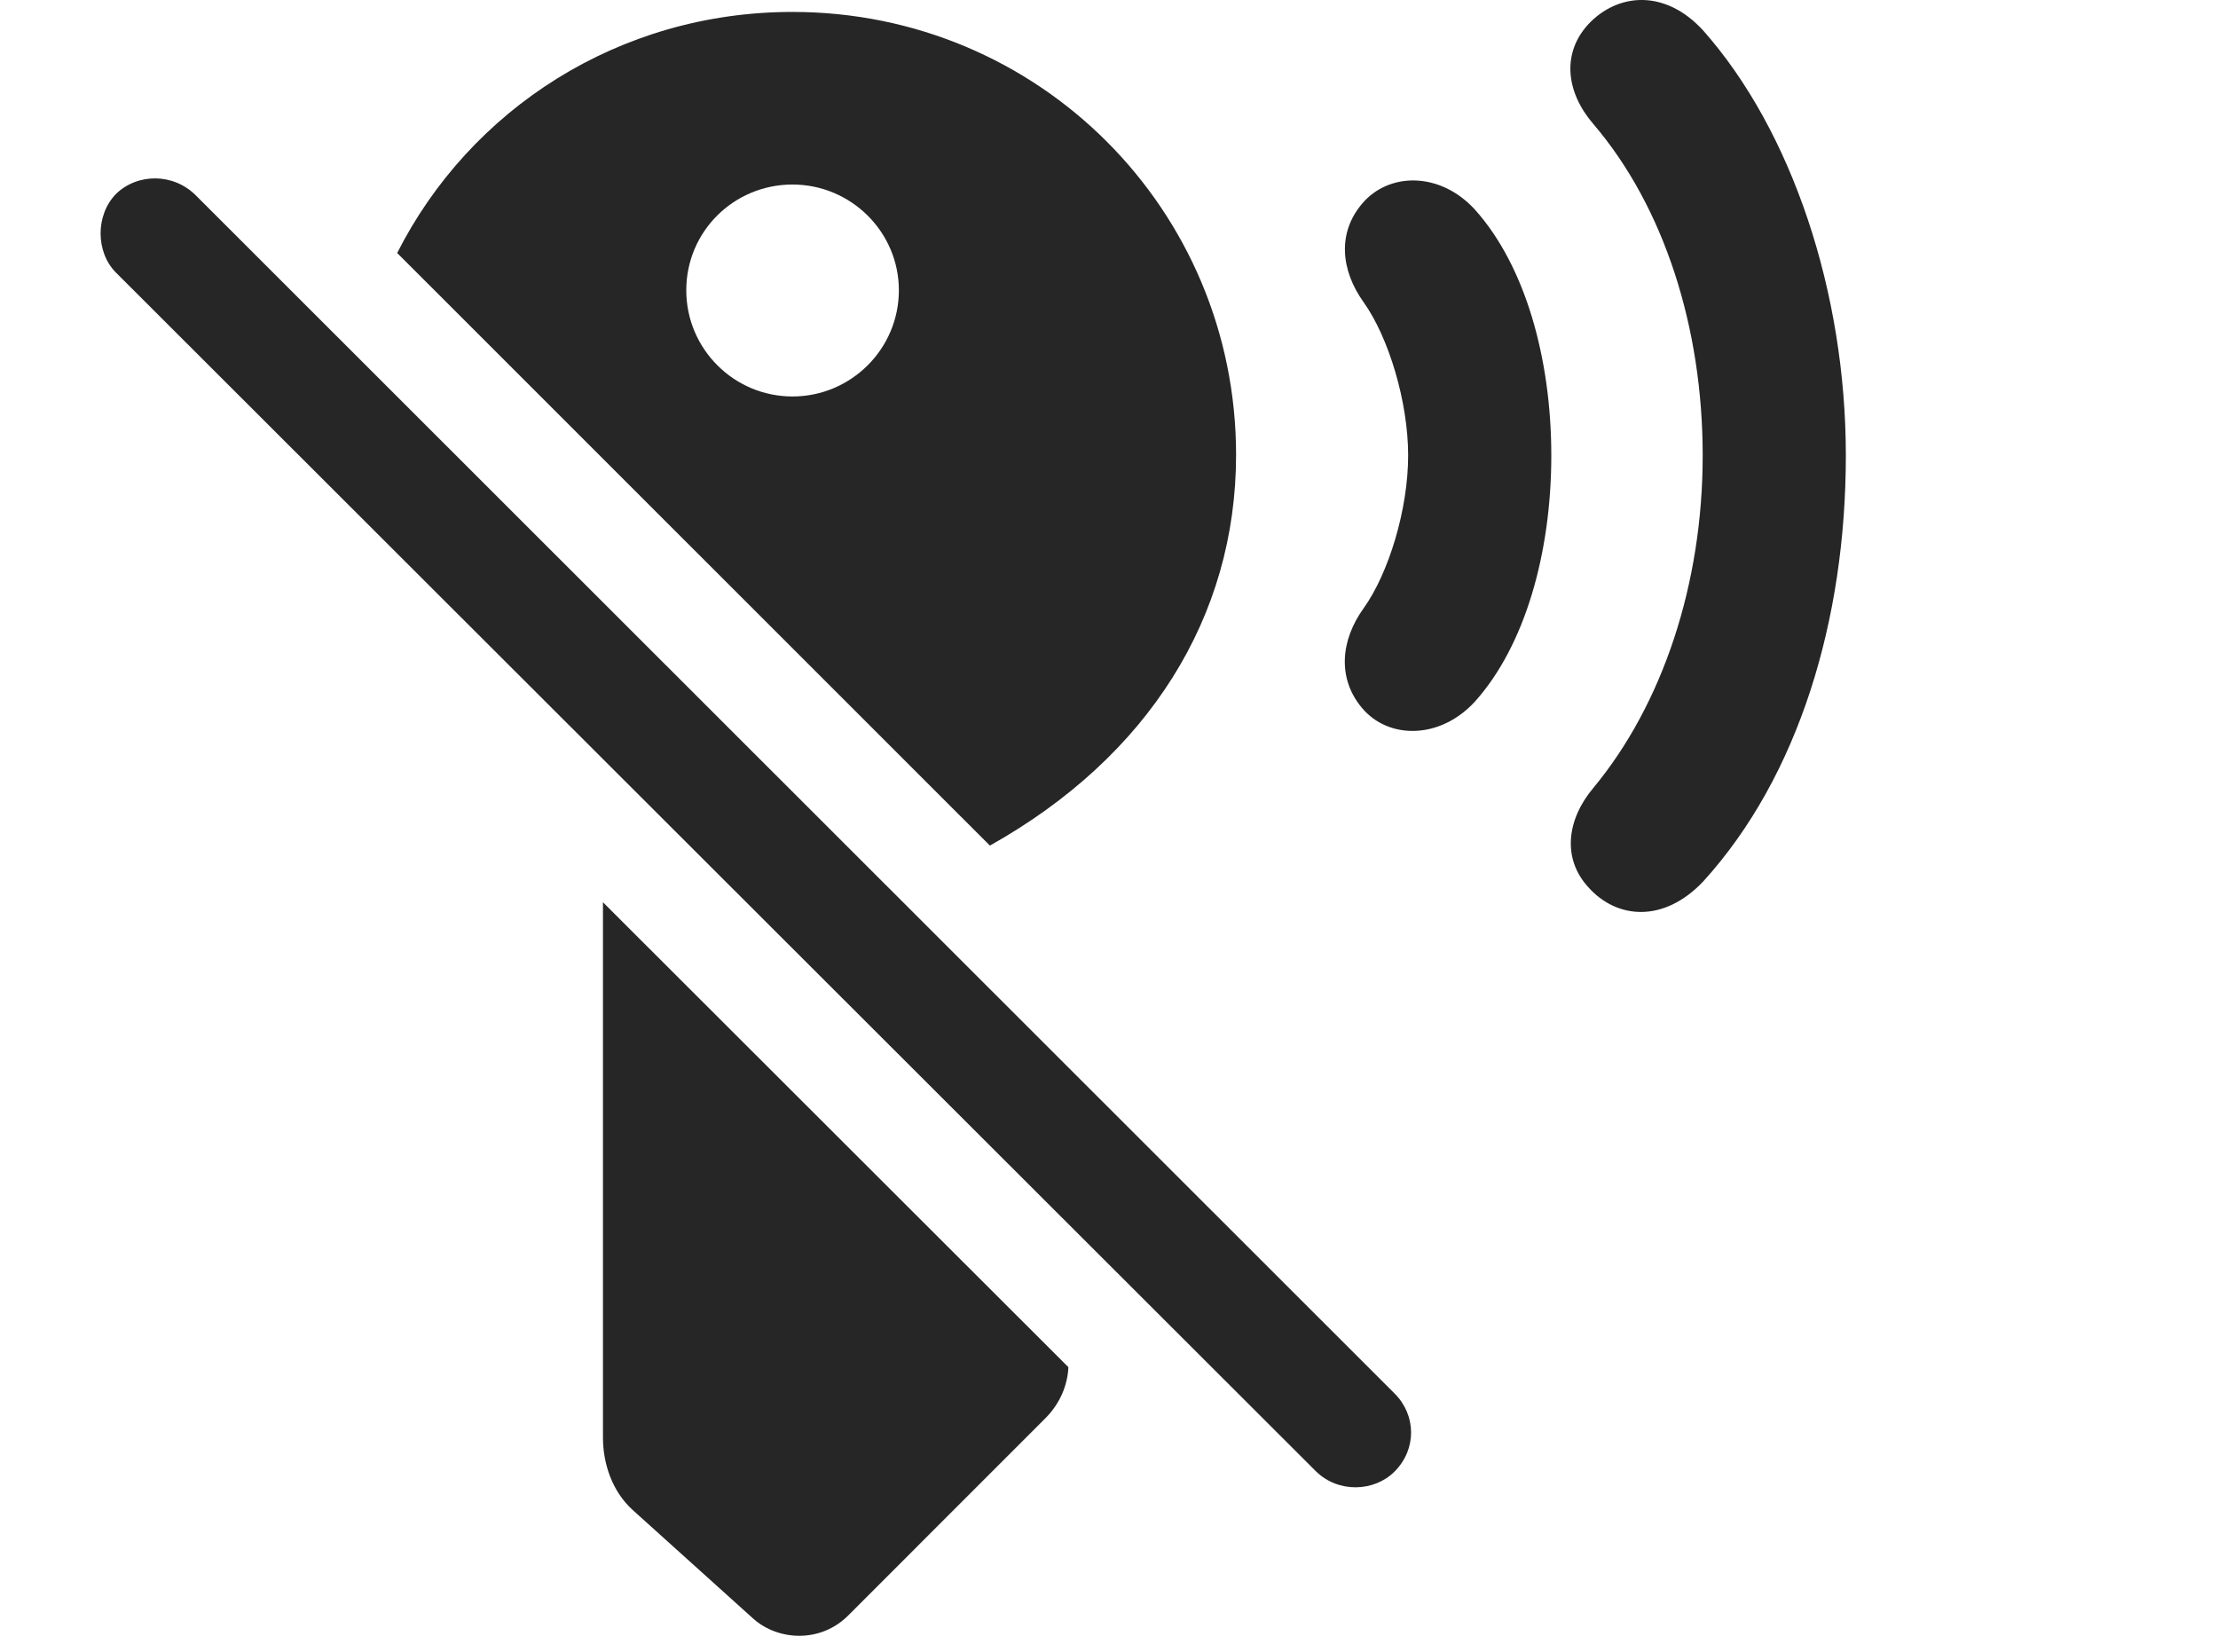 <?xml version="1.0" encoding="UTF-8"?>
<!--Generator: Apple Native CoreSVG 326-->
<!DOCTYPE svg PUBLIC "-//W3C//DTD SVG 1.1//EN" "http://www.w3.org/Graphics/SVG/1.1/DTD/svg11.dtd">
<svg version="1.1" xmlns="http://www.w3.org/2000/svg" xmlns:xlink="http://www.w3.org/1999/xlink"
       viewBox="0 0 34.21 25.486">
       <g>
              <rect height="25.486" opacity="0" width="34.21" x="0" y="0" />
              <path d="M26.271 0.472C27.643 2.022 28.47 4.516 28.47 7.025C28.47 9.557 27.745 11.972 26.271 13.594C25.664 14.236 24.939 14.18 24.496 13.682C24.09 13.237 24.168 12.636 24.575 12.153C25.643 10.864 26.262 9.011 26.262 7.025C26.262 5.057 25.67 3.195 24.575 1.912C24.158 1.43 24.082 0.829 24.496 0.376C24.947-0.107 25.679-0.176 26.271 0.472Z"
                     fill="currentColor" fill-opacity="0.85" />
              <path d="M22.748 3.232C23.522 4.093 23.927 5.524 23.927 7.025C23.927 8.527 23.522 9.96 22.748 10.822C22.208 11.409 21.414 11.405 21.007 10.919C20.624 10.464 20.677 9.874 21.032 9.382C21.417 8.844 21.719 7.86 21.719 7.025C21.719 6.198 21.419 5.204 21.032 4.661C20.682 4.172 20.624 3.596 21.007 3.144C21.414 2.656 22.208 2.642 22.748 3.232Z"
                     fill="currentColor" fill-opacity="0.85" />
              <path d="M16.479 21.087C16.465 21.371 16.347 21.65 16.125 21.873L13.082 24.917C12.653 25.346 12 25.305 11.62 24.967L9.758 23.289C9.438 22.999 9.3 22.567 9.3 22.174L9.3 13.916ZM19.065 7.016C19.065 9.512 17.717 11.669 15.268 13.042L6.126 3.902C7.248 1.687 9.543 0.184 12.223 0.184C16.023 0.184 19.065 3.235 19.065 7.016ZM10.585 4.477C10.585 5.383 11.322 6.115 12.223 6.115C13.124 6.115 13.864 5.383 13.864 4.477C13.864 3.576 13.124 2.846 12.223 2.846C11.32 2.846 10.585 3.569 10.585 4.477Z"
                     fill="currentColor" fill-opacity="0.85" />
              <path d="M1.789 4.205L20.298 22.694C20.644 23.032 21.199 23.01 21.512 22.694C21.855 22.347 21.842 21.826 21.512 21.495L3.02 3.013C2.675 2.668 2.122 2.668 1.789 2.991C1.469 3.319 1.476 3.892 1.789 4.205Z"
                     fill="currentColor" fill-opacity="0.85" />
       </g>
</svg>